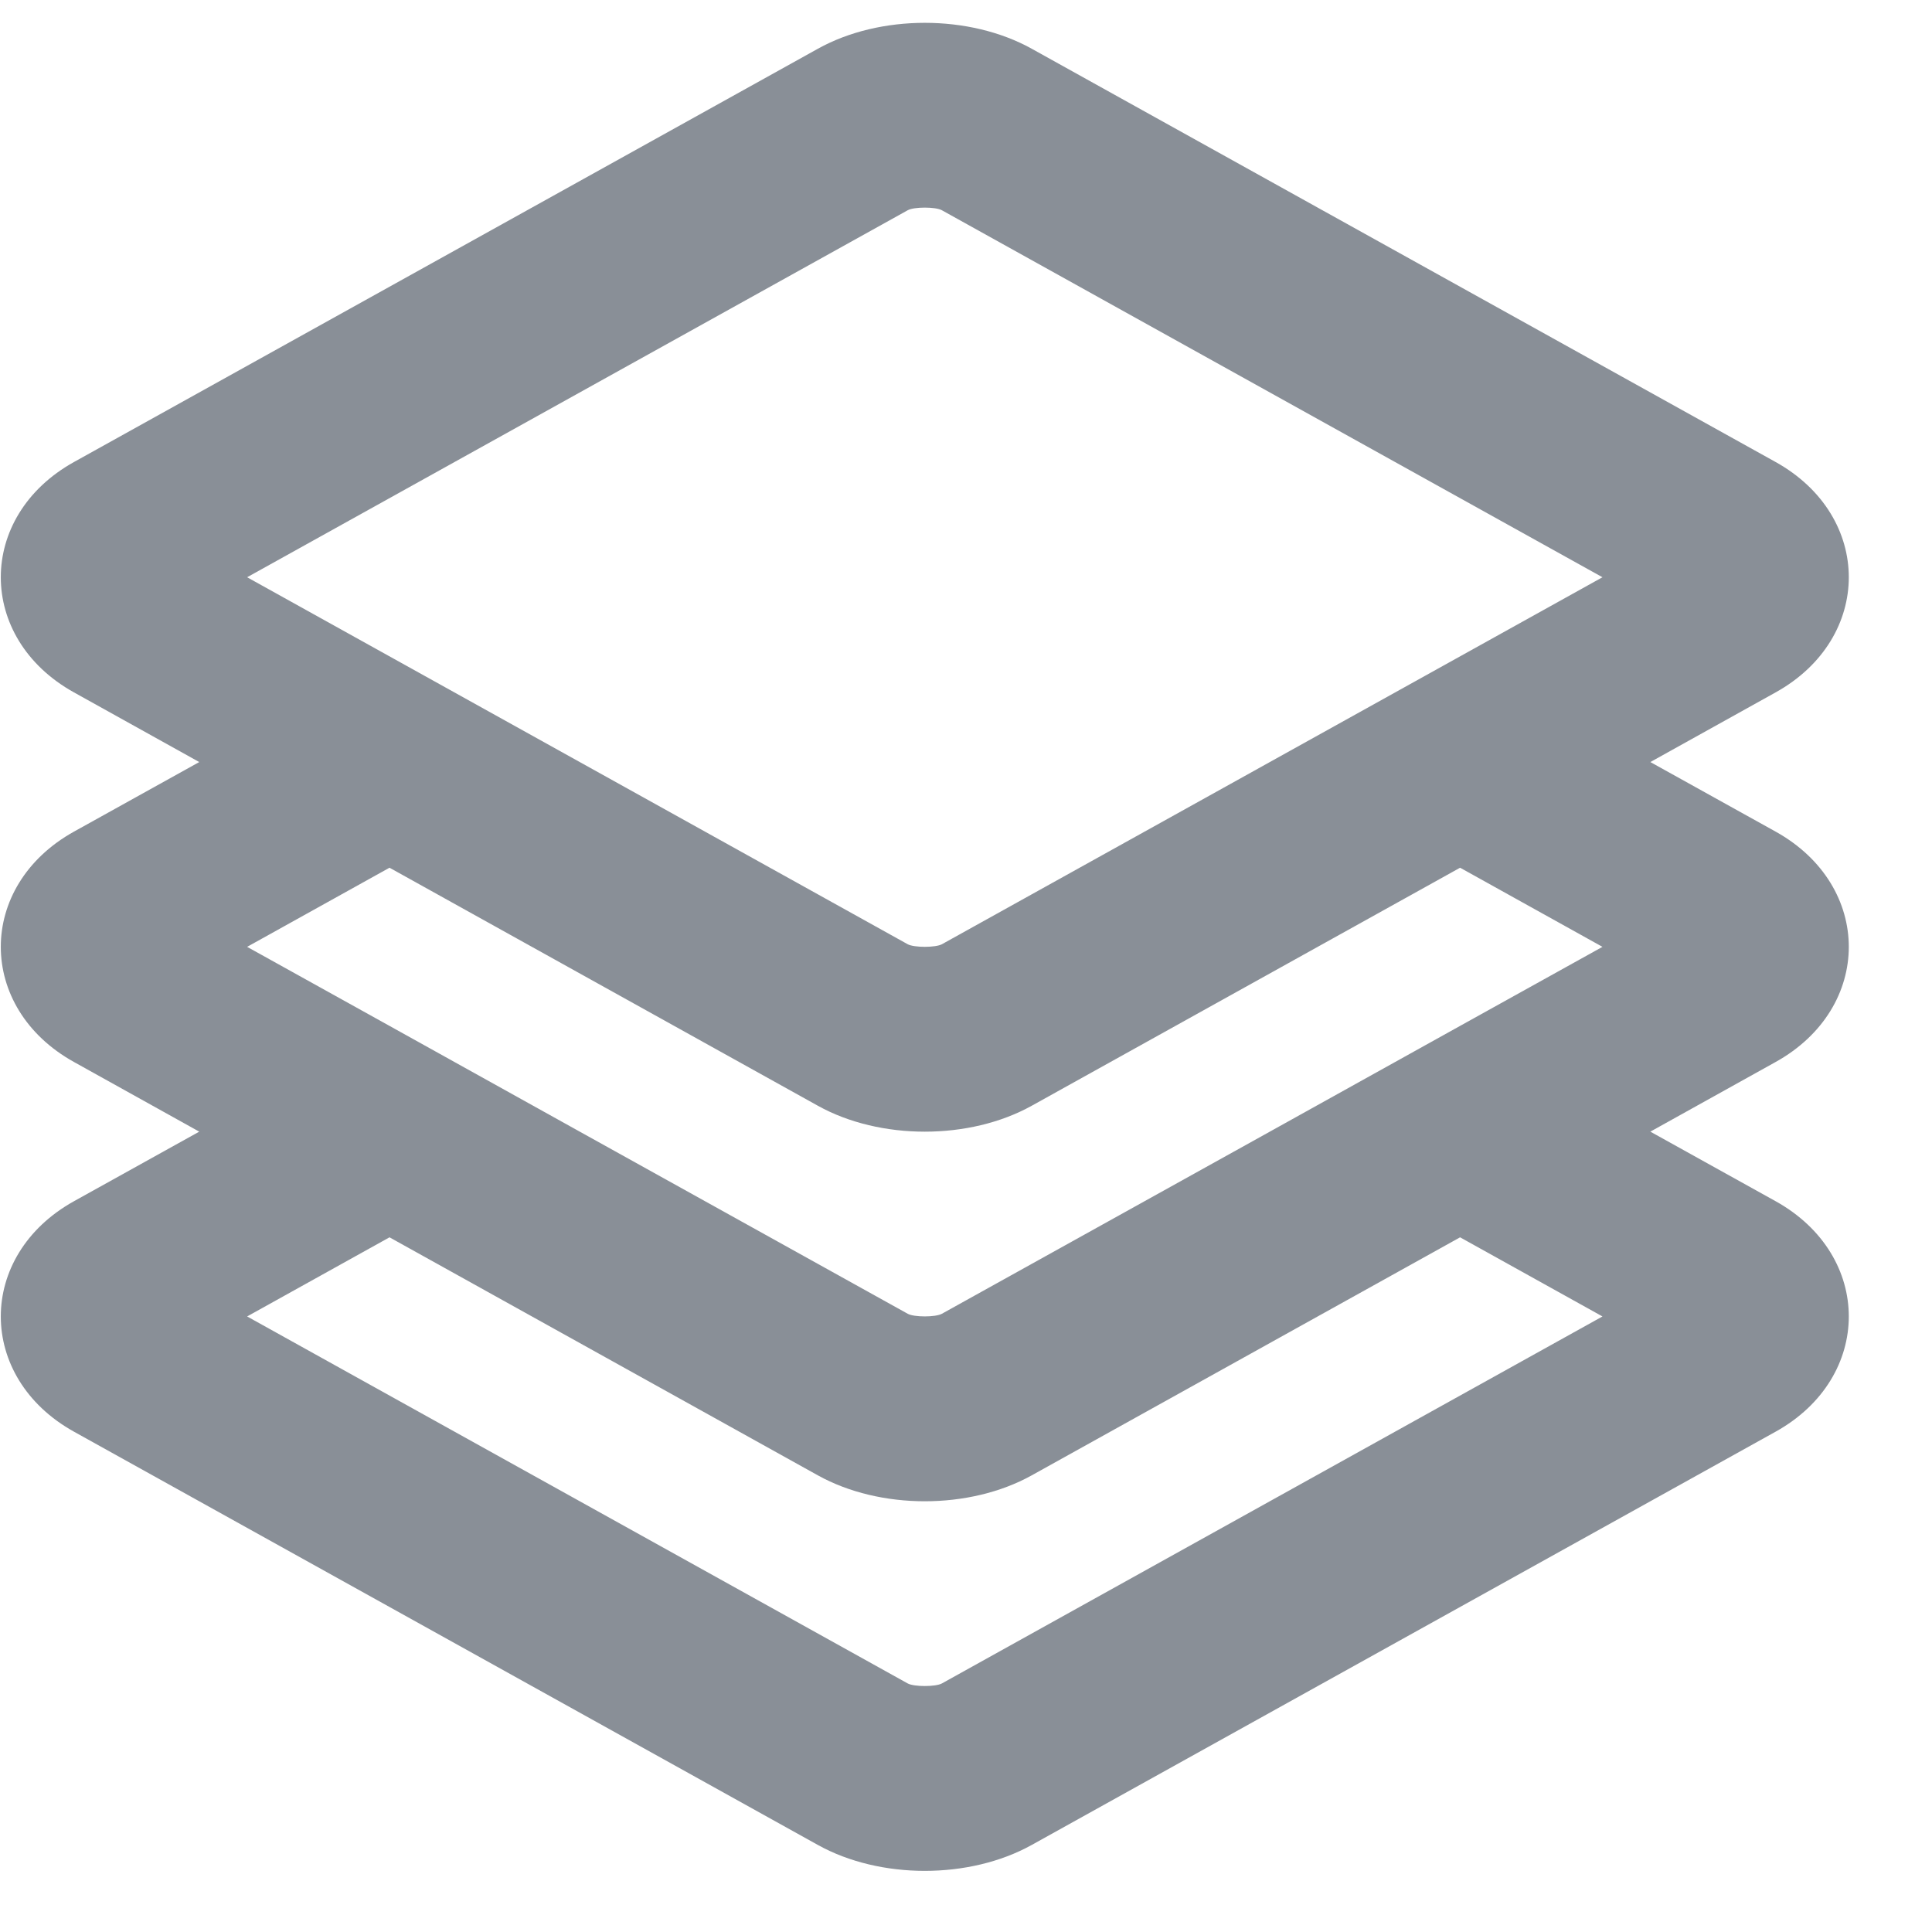 <svg
  width="23"
  height="23"
  viewBox="0 0 23 23"
  fill="none"
  xmlns="http://www.w3.org/2000/svg"
>
<path
    fill-rule="evenodd"
    clip-rule="evenodd"
    d="M12.282 0.58L21.138 5.5C22.3 6.146 22.3 7.598 21.138 8.243L19.647 9.072L21.138 9.9C22.3 10.546 22.3 11.998 21.138 12.643L19.647 13.472L21.138 14.3C22.3 14.946 22.3 16.398 21.138 17.044L12.282 21.964C11.542 22.375 10.477 22.375 9.737 21.964L0.881 17.044C-0.281 16.398 -0.281 14.946 0.881 14.3L2.372 13.472L0.881 12.643C-0.281 11.998 -0.281 10.546 0.881 9.9L2.372 9.072L0.881 8.243C-0.281 7.598 -0.281 6.146 0.881 5.5L9.737 0.58C10.477 0.169 11.542 0.169 12.282 0.58ZM12.282 13.164L17.382 10.33L19.077 11.272L17.382 12.213L15.117 13.472L11.213 15.64C11.138 15.682 10.881 15.682 10.806 15.64L6.902 13.472L4.637 12.213L2.942 11.272L4.637 10.33L9.737 13.164C10.477 13.575 11.542 13.575 12.282 13.164ZM4.637 14.73L2.942 15.672L10.806 20.041C10.881 20.082 11.138 20.082 11.213 20.041L19.077 15.672L17.382 14.73L12.282 17.564C11.542 17.975 10.477 17.975 9.737 17.564L4.637 14.73ZM10.806 2.503C10.881 2.461 11.138 2.461 11.213 2.503L19.077 6.872L11.213 11.241C11.138 11.282 10.881 11.282 10.806 11.241L2.942 6.872L10.806 2.503Z"
    fill="#898F97"
  />
</svg>
